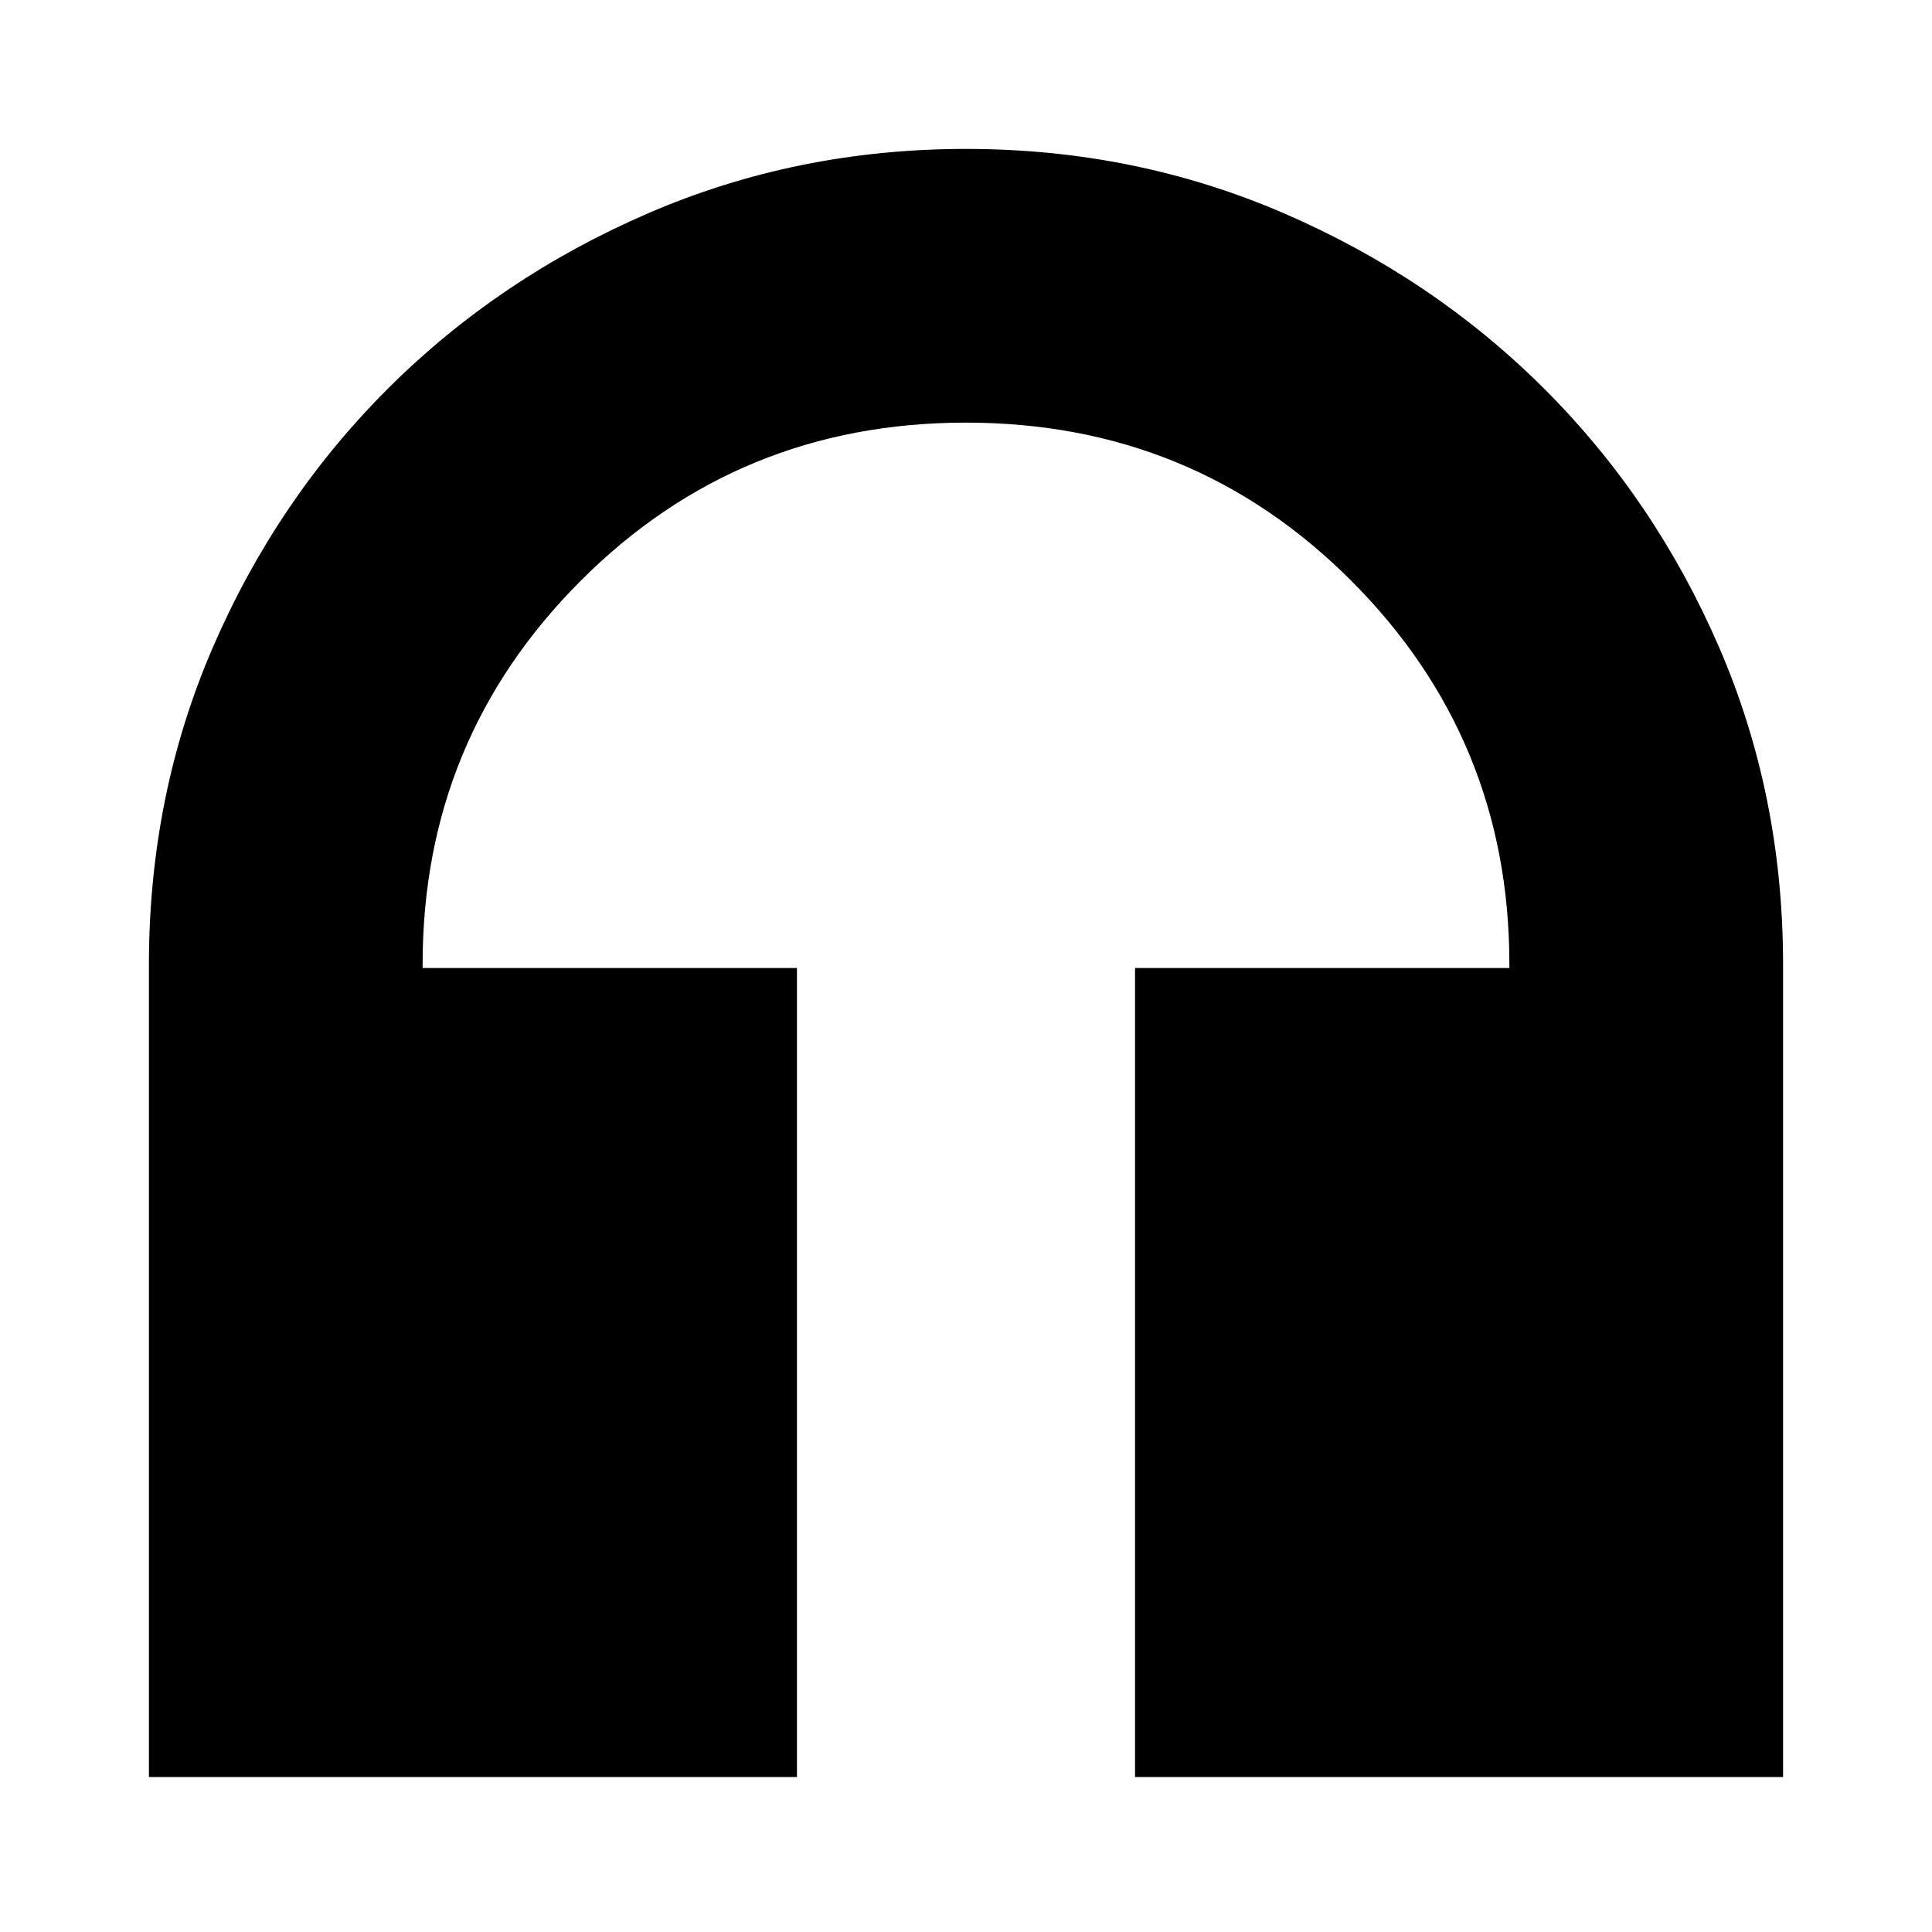 <svg xmlns="http://www.w3.org/2000/svg" height="24" viewBox="0 -960 960 960" width="24"><path d="M396-77H74v-403.62q0-84.38 31.83-157.86 31.84-73.48 87-128.5Q248-822 322-854q74-32 158-32t158 32q74 32 129.17 87.02 55.16 55.02 87 128.5Q886-565 886-480.62V-77H564v-402h186v-2q0-111.73-78.51-190.37Q592.98-750 479.99-750T288.5-671.37Q210-592.73 210-481v2h186v402Z"/></svg>
